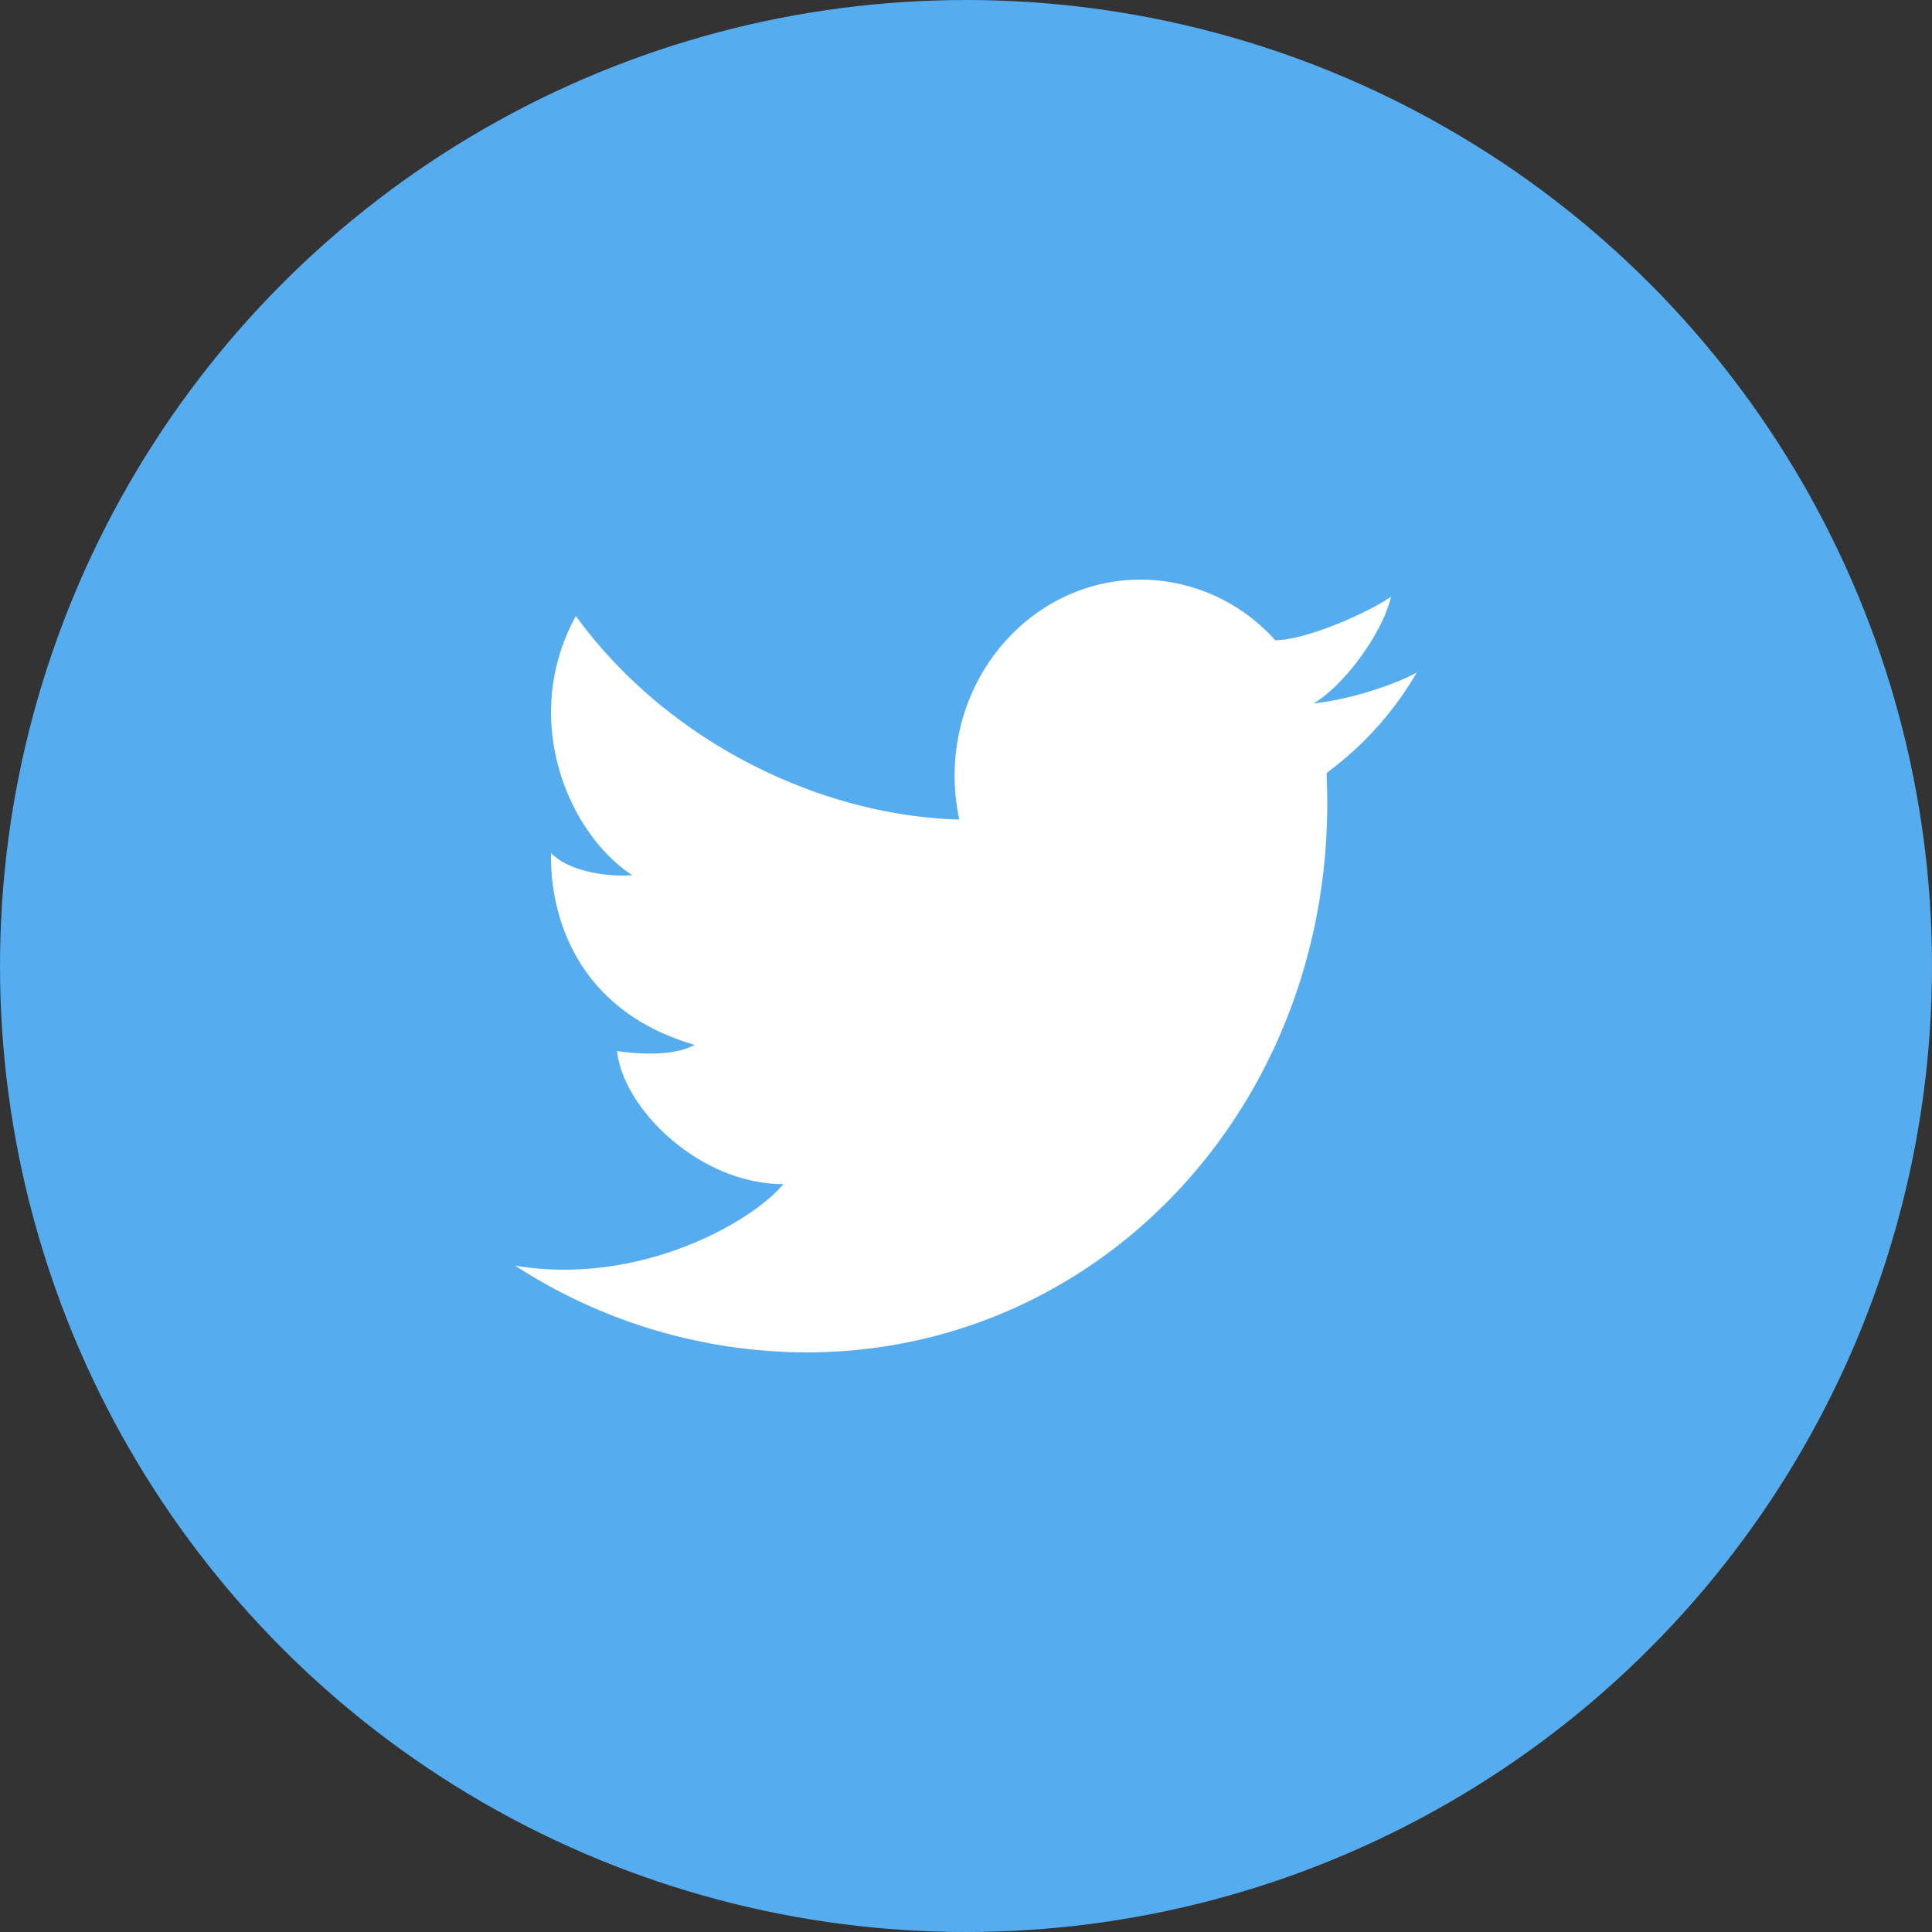 <svg width="30" height="30" viewBox="0 0 30 30" xmlns="http://www.w3.org/2000/svg"><rect x="0" y="0" width="30" height="30" fill="#333333" stroke="none"/><title>share-twitter</title><g fill="none" fill-rule="evenodd"><circle fill="#55ACEE" cx="15" cy="15" r="15"/><path d="M21.601 9.266c-.406.275-1.34.675-1.8.675A2.812 2.812 0 0 0 17.712 9c-1.595 0-2.889 1.364-2.889 3.046 0 .234.026.462.073.68-2.163-.06-4.53-1.203-5.954-3.161-.876 1.599-.118 3.377.876 4.025-.34.028-.967-.04-1.261-.344-.02 1.061.464 2.467 2.228 2.978-.34.192-.941.137-1.203.096.092.896 1.281 2.067 2.582 2.067-.464.566-2.208 1.592-4.165 1.266A8.345 8.345 0 0 0 12.518 21c4.66 0 8.278-3.984 8.084-8.899l-.002-.016.002-.039-.002-.044a5.145 5.145 0 0 0 1.4-1.56c-.236.137-.943.411-1.602.48.423-.241 1.049-1.03 1.203-1.656" fill="#FFF"/></g></svg>
